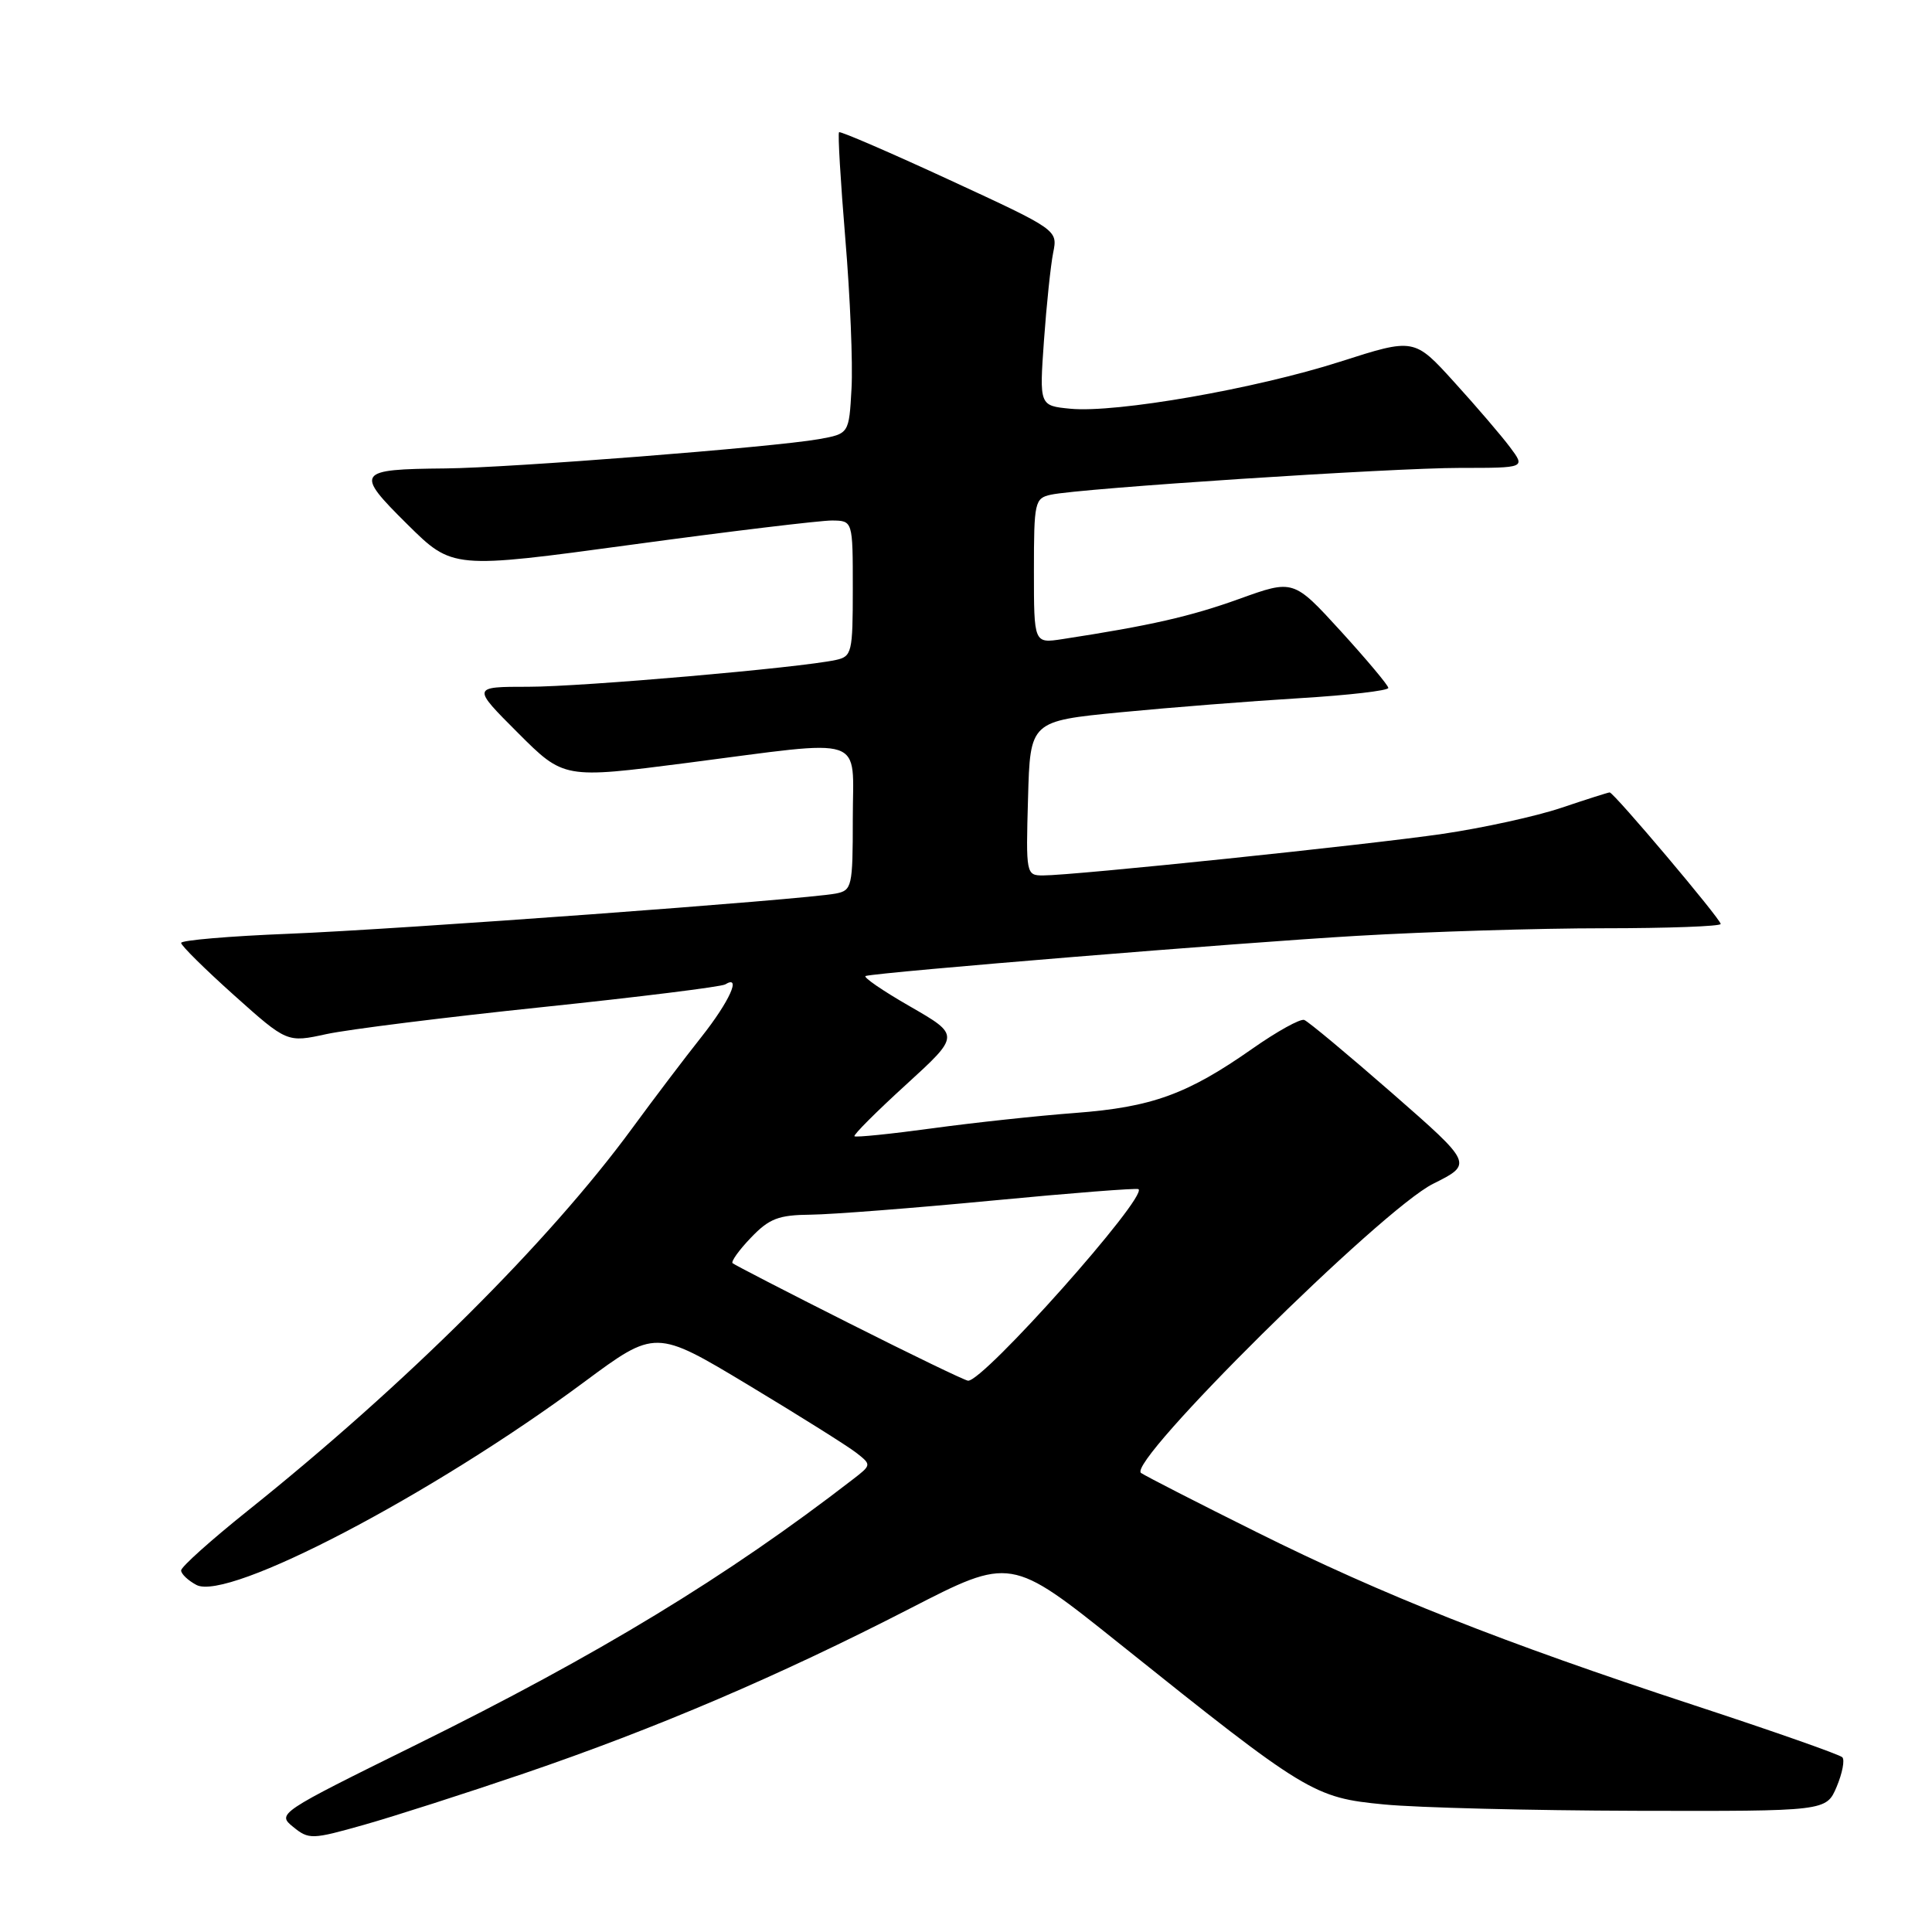 <?xml version="1.0" encoding="UTF-8" standalone="no"?>
<!DOCTYPE svg PUBLIC "-//W3C//DTD SVG 1.1//EN" "http://www.w3.org/Graphics/SVG/1.1/DTD/svg11.dtd" >
<svg xmlns="http://www.w3.org/2000/svg" xmlns:xlink="http://www.w3.org/1999/xlink" version="1.1" viewBox="0 0 256 256">
 <g >
 <path fill="currentColor"
d=" M 69.47 234.98 C 86.94 229.02 103.23 222.06 120.55 213.15 C 133.93 206.27 133.93 206.27 148.22 217.70 C 173.16 237.66 174.06 238.20 183.41 239.10 C 187.86 239.53 202.86 239.90 216.75 239.94 C 241.99 240.00 241.99 240.00 243.37 236.75 C 244.12 234.96 244.46 233.21 244.12 232.85 C 243.78 232.49 234.95 229.39 224.50 225.96 C 198.98 217.58 183.27 211.36 166.50 203.01 C 158.80 199.18 151.91 195.65 151.20 195.18 C 149.16 193.83 183.04 160.28 189.89 156.86 C 195.18 154.22 195.18 154.22 184.48 144.86 C 178.58 139.71 173.34 135.34 172.82 135.15 C 172.31 134.95 169.22 136.66 165.97 138.94 C 157.33 145.00 152.64 146.70 142.50 147.47 C 137.55 147.84 129.01 148.76 123.52 149.51 C 118.03 150.26 113.39 150.73 113.22 150.56 C 113.05 150.38 116.13 147.30 120.07 143.71 C 127.22 137.18 127.22 137.18 120.57 133.35 C 116.91 131.25 114.27 129.43 114.71 129.32 C 116.68 128.80 164.24 124.91 179.71 124.01 C 189.18 123.45 203.92 123.00 212.46 123.00 C 221.01 123.00 228.00 122.74 228.00 122.43 C 228.00 121.78 213.84 105.00 213.29 105.00 C 213.10 105.00 210.21 105.92 206.88 107.04 C 203.56 108.16 196.48 109.71 191.17 110.49 C 181.19 111.95 142.27 116.00 138.22 116.00 C 135.97 116.00 135.93 115.84 136.22 105.77 C 136.50 95.55 136.50 95.55 148.50 94.38 C 155.10 93.74 165.79 92.90 172.25 92.51 C 178.71 92.12 183.98 91.51 183.96 91.15 C 183.94 90.79 181.10 87.41 177.66 83.63 C 171.39 76.77 171.39 76.77 164.20 79.36 C 157.73 81.69 152.41 82.90 140.75 84.69 C 137.00 85.26 137.00 85.26 137.00 75.65 C 137.00 66.49 137.11 66.02 139.25 65.55 C 143.17 64.70 184.43 62.00 193.47 62.00 C 202.14 62.00 202.14 62.00 200.08 59.25 C 198.95 57.74 195.63 53.86 192.70 50.64 C 187.39 44.78 187.39 44.78 177.59 47.92 C 166.36 51.52 147.91 54.74 141.84 54.16 C 137.72 53.76 137.72 53.76 138.33 45.13 C 138.67 40.38 139.22 35.14 139.55 33.49 C 140.16 30.47 140.16 30.47 125.83 23.85 C 117.95 20.21 111.36 17.36 111.18 17.52 C 111.00 17.68 111.38 24.04 112.01 31.65 C 112.65 39.27 113.02 48.19 112.83 51.49 C 112.50 57.47 112.50 57.47 108.50 58.19 C 102.53 59.25 67.61 61.99 59.00 62.07 C 47.22 62.18 46.97 62.54 53.97 69.47 C 59.96 75.40 59.96 75.40 83.73 72.17 C 96.80 70.39 108.74 68.96 110.25 68.97 C 113.00 69.00 113.00 69.00 113.00 77.98 C 113.00 86.48 112.88 86.99 110.75 87.45 C 105.96 88.49 77.13 91.00 70.01 91.00 C 62.52 91.00 62.52 91.00 68.62 97.10 C 74.71 103.19 74.71 103.19 90.96 101.10 C 115.20 97.97 113.00 97.23 113.00 108.48 C 113.00 117.52 112.89 117.98 110.75 118.40 C 106.70 119.19 52.83 123.15 38.25 123.73 C 30.41 124.04 24.00 124.59 24.00 124.94 C 24.00 125.30 27.16 128.42 31.02 131.88 C 38.04 138.16 38.04 138.16 43.27 137.02 C 46.15 136.40 59.00 134.79 71.84 133.45 C 84.68 132.11 95.59 130.75 96.09 130.44 C 98.30 129.08 96.66 132.70 92.95 137.39 C 90.72 140.20 86.59 145.65 83.77 149.50 C 72.73 164.56 53.71 183.48 32.75 200.24 C 27.94 204.09 24.00 207.62 24.00 208.09 C 24.00 208.55 24.91 209.42 26.02 210.01 C 30.18 212.24 57.22 198.09 77.33 183.18 C 86.85 176.12 86.85 176.12 99.17 183.53 C 105.95 187.61 112.40 191.66 113.50 192.53 C 115.48 194.09 115.48 194.12 113.00 196.03 C 96.29 208.94 79.31 219.26 55.08 231.22 C 36.88 240.20 36.69 240.33 38.84 242.07 C 40.93 243.77 41.33 243.75 48.23 241.80 C 52.19 240.68 61.75 237.61 69.47 234.98 Z  M 112.50 175.33 C 104.25 171.18 97.31 167.59 97.07 167.38 C 96.84 167.16 97.93 165.63 99.51 163.99 C 101.93 161.46 103.16 160.99 107.44 160.95 C 110.22 160.92 121.05 160.08 131.50 159.08 C 141.95 158.08 150.66 157.40 150.86 157.57 C 152.07 158.62 130.30 183.09 128.27 182.95 C 127.85 182.92 120.75 179.49 112.50 175.33 Z "/>
</g>
</svg>